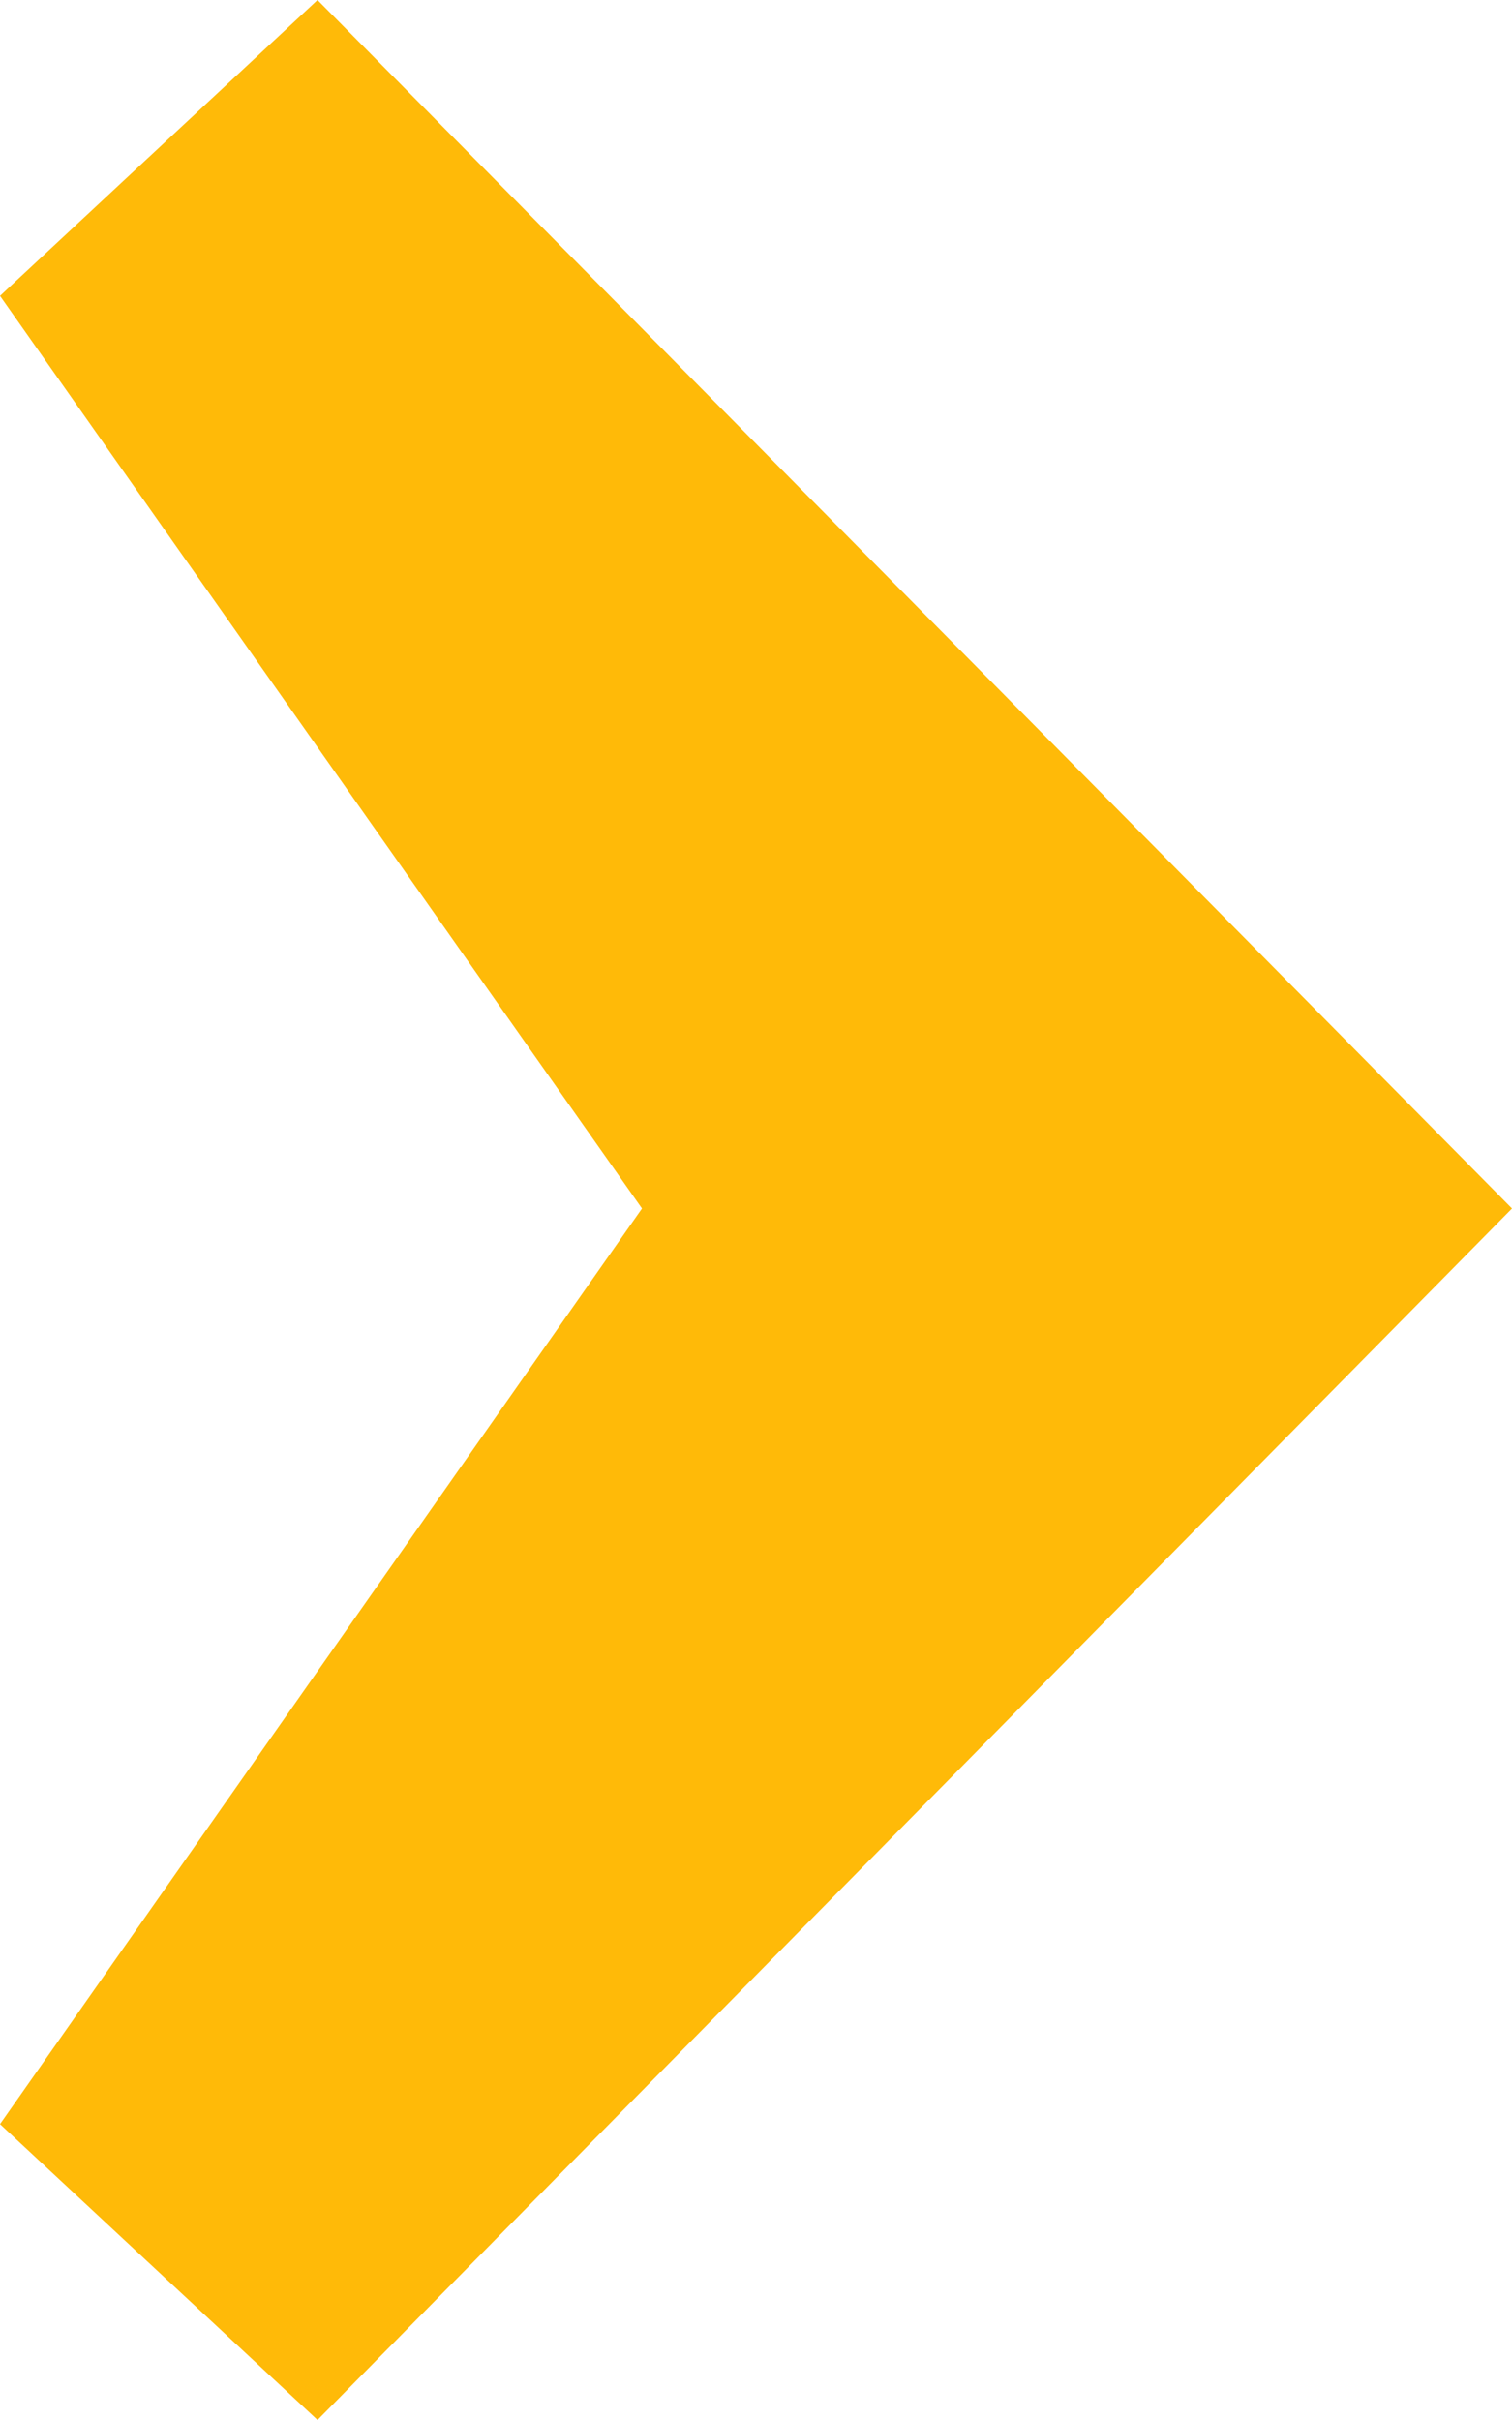 <svg xmlns="http://www.w3.org/2000/svg" width="10" height="16" viewBox="0 0 10 16"><g transform="translate(-1540 -1419)"><g transform="translate(1540 1419)"><path d="M4.246,7.99,0,14.044,2.1,16,10,7.99,2.1,0,0,1.956Z" fill="#ffba08" fill-rule="evenodd"/></g></g></svg>